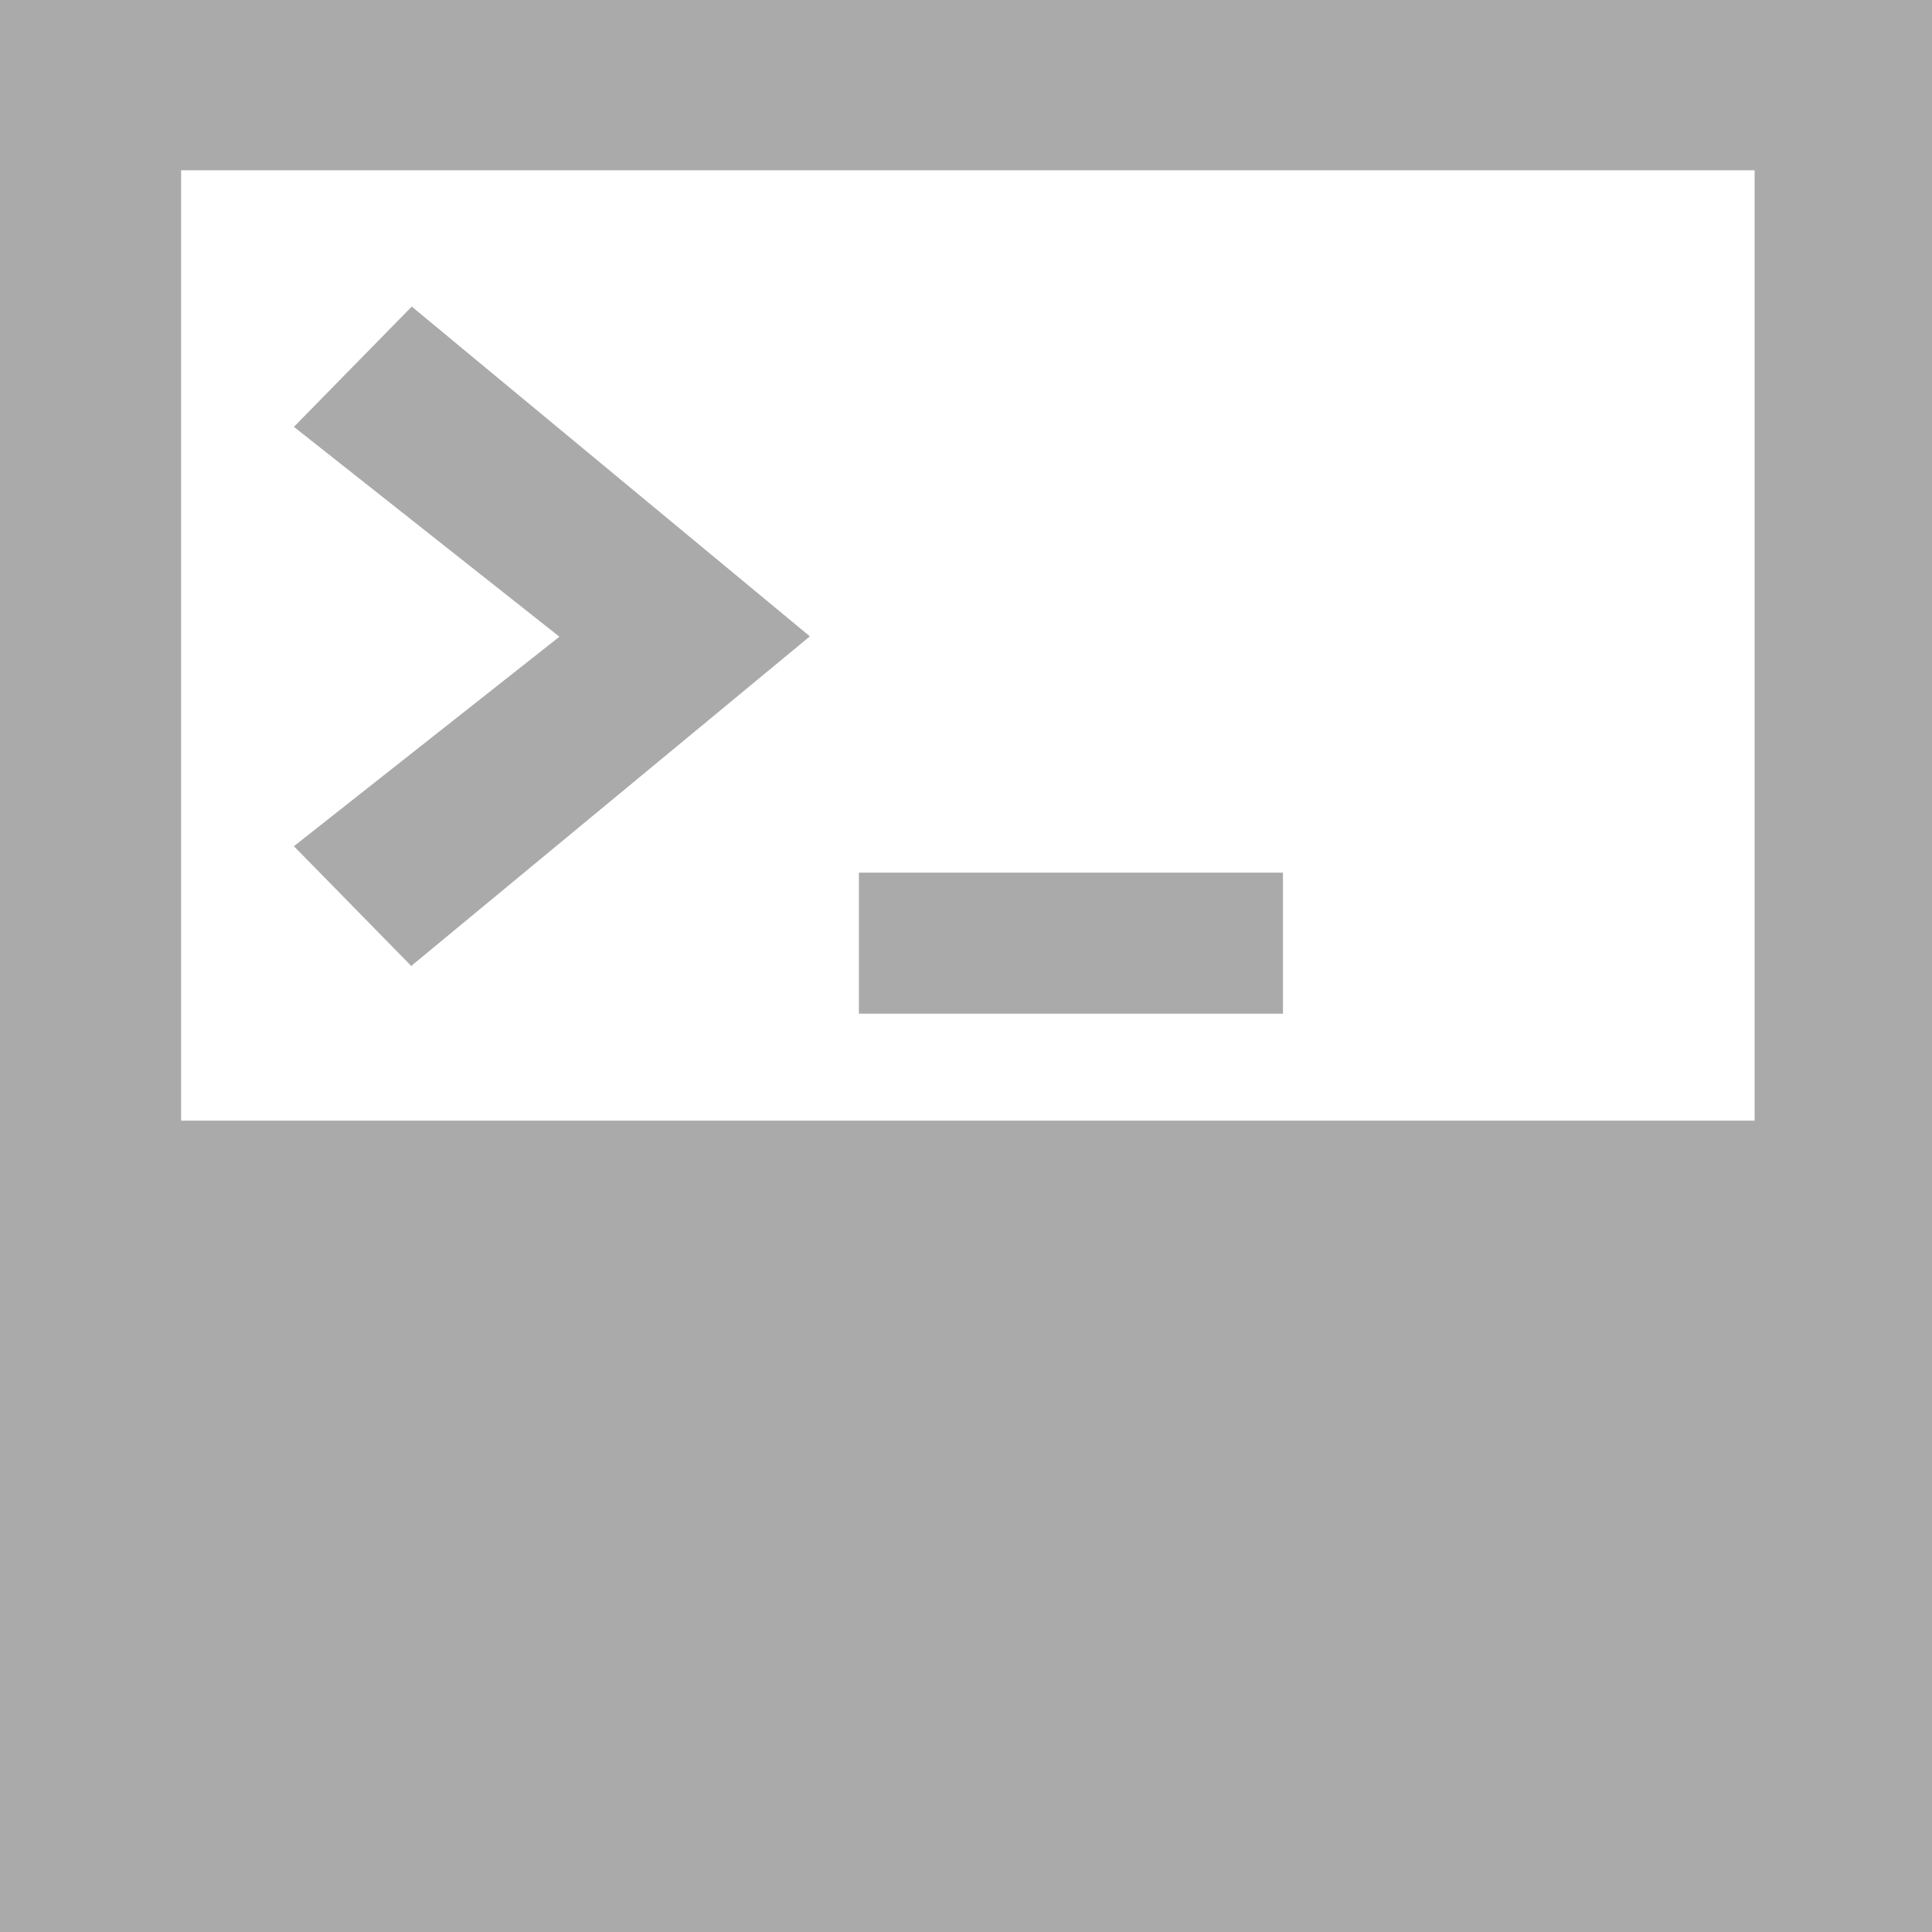 
<svg xmlns="http://www.w3.org/2000/svg" xmlns:xlink="http://www.w3.org/1999/xlink" width="16px" height="16px" viewBox="0 0 16 16" version="1.1">
<g id="surface1">
<path style=" stroke:none;fill-rule:evenodd;fill:#aaaaaa;fill-opacity:1;" d="M 3.41 8.004 L 2.434 7.008 L 4.633 5.273 L 2.434 3.535 L 3.41 2.539 L 6.707 5.27 L 3.41 7.996 M 10.625 8.395 L 10.625 7.227 L 7.113 7.227 L 7.113 8.395 M 0 -0.094 L 0 16 L 16.031 16 L 16.031 -0.094 Z M 14.531 9.281 L 14.531 1.41 L 1.5 1.41 L 1.5 9.281 Z M 14.531 9.281 "/>
</g>
</svg>
